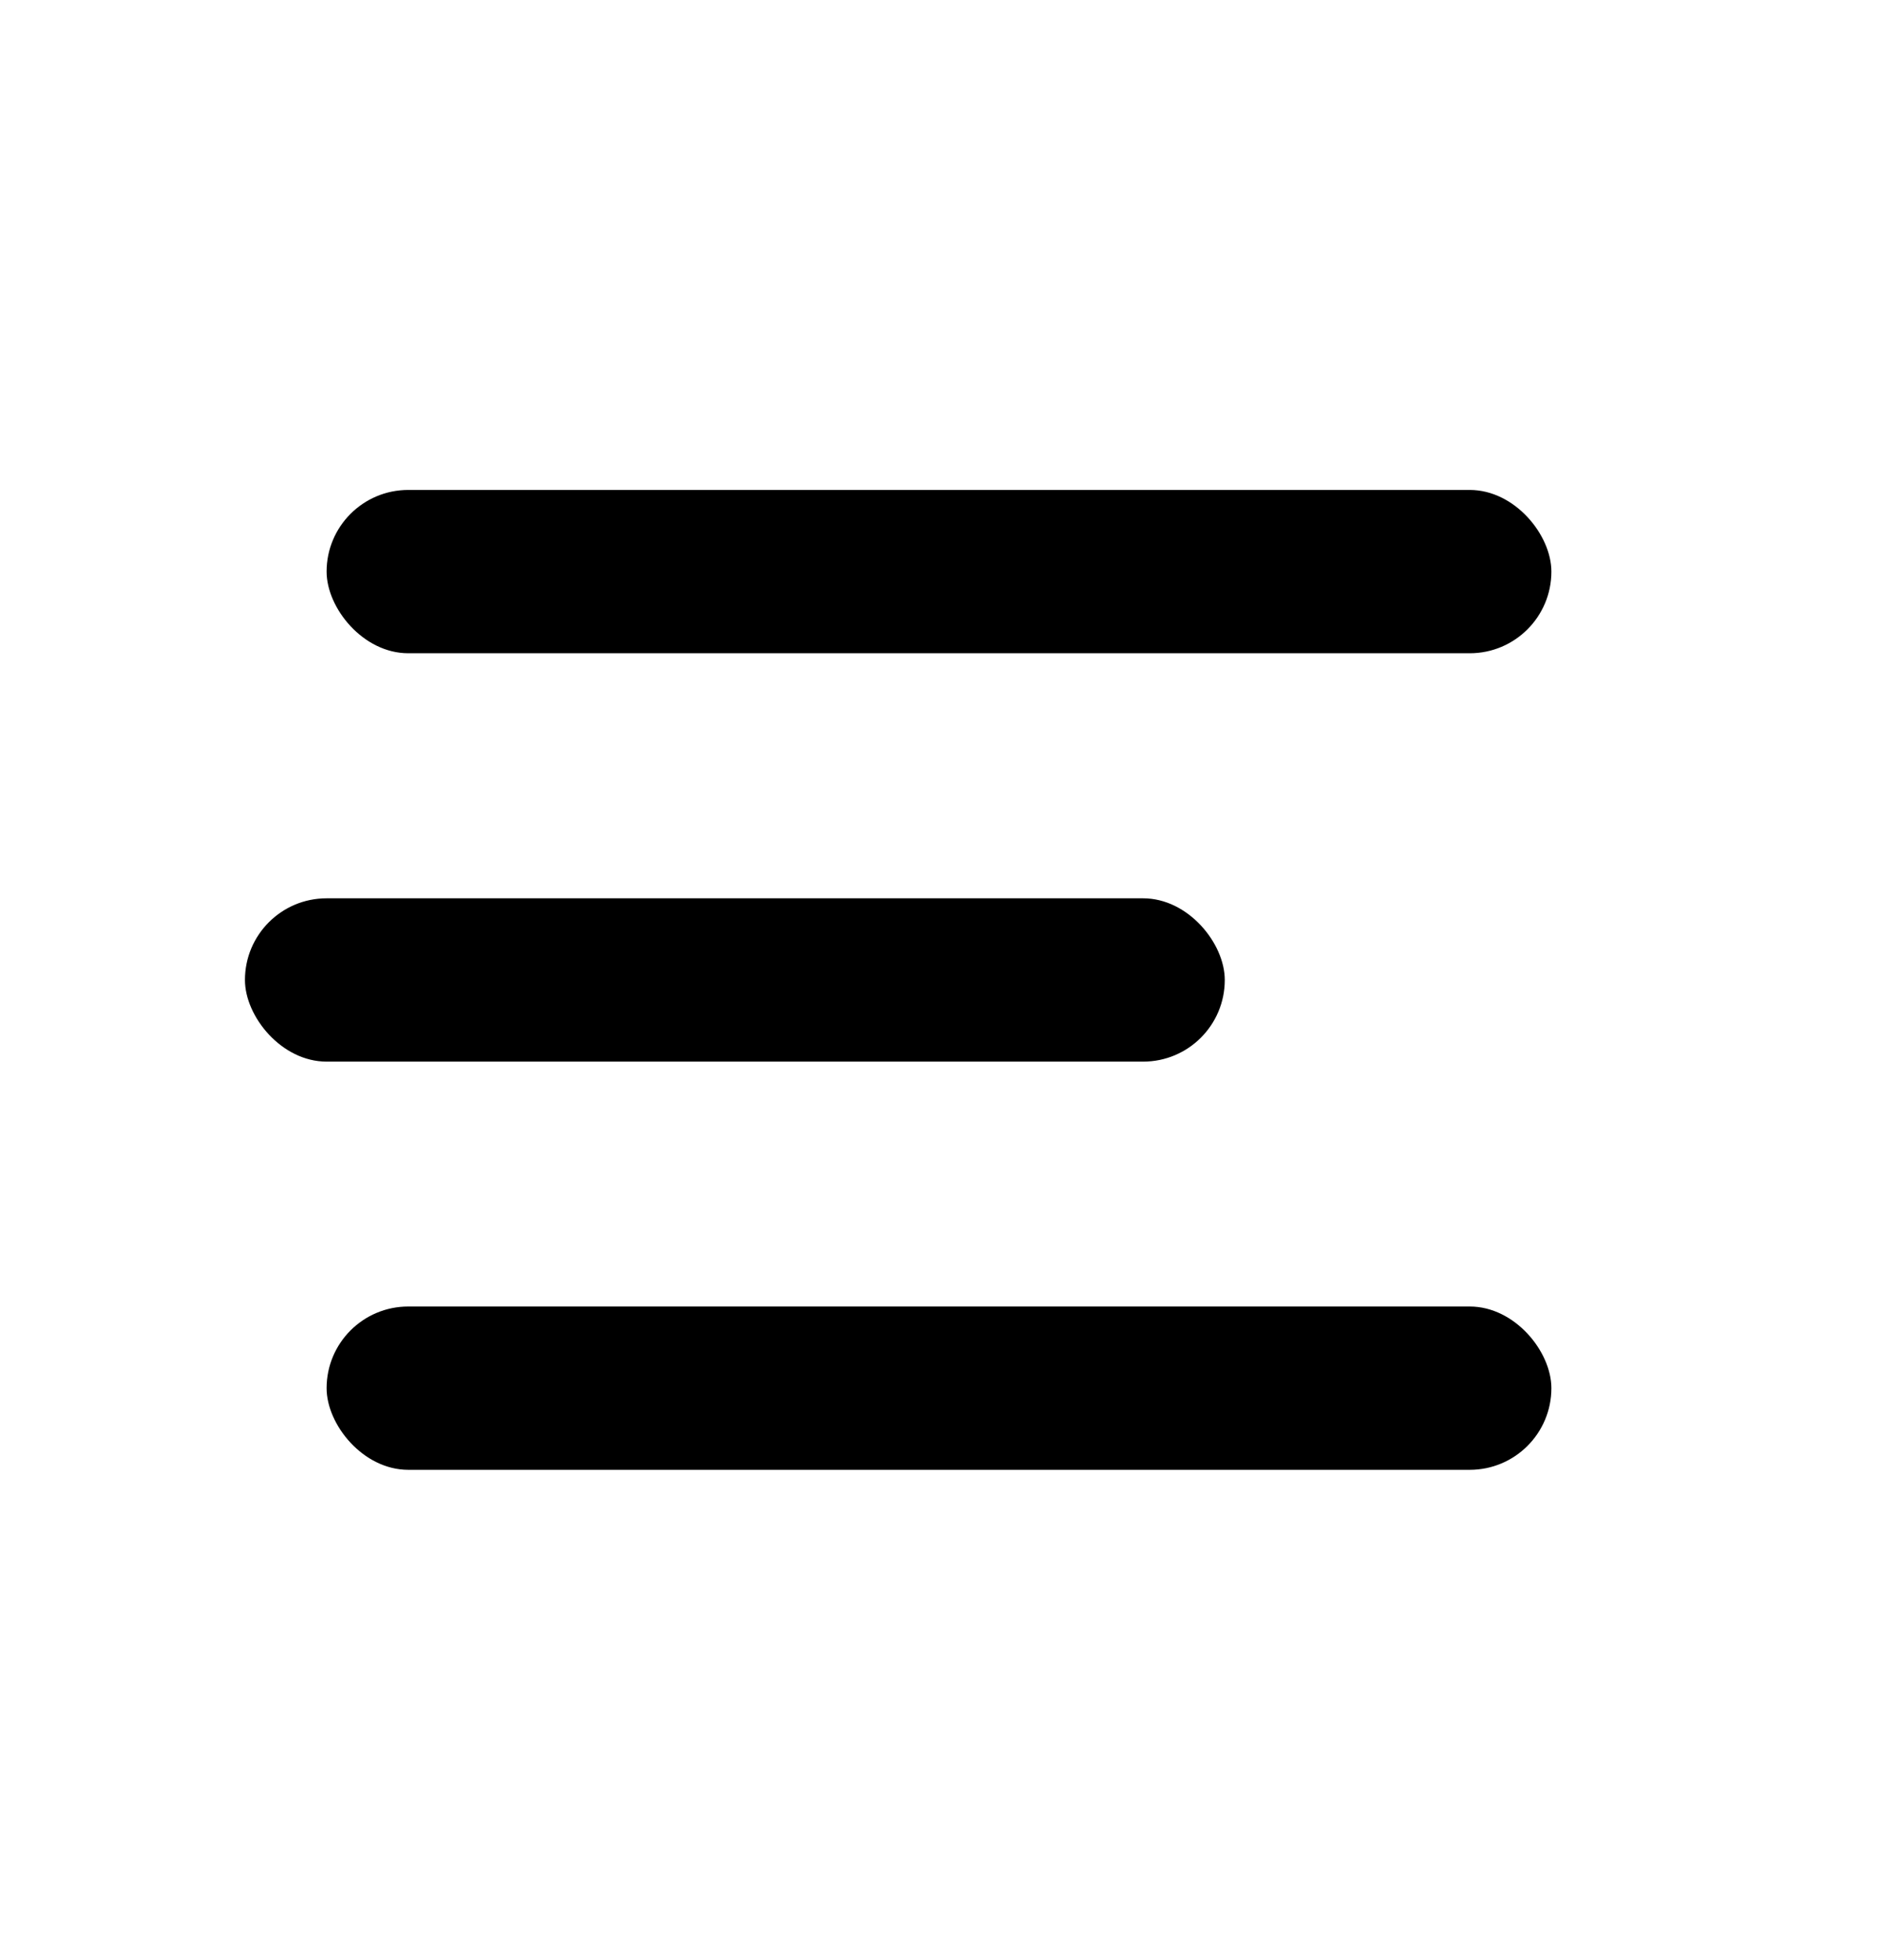 <svg width="23" height="24" viewBox="0 0 23 24" fill="none" xmlns="http://www.w3.org/2000/svg">

<rect x="4" y="6" width="15" height="2" rx="1" fill="black"/>
<rect x="3" y="11.001" width="12" height="2" rx="1" fill="black"/>
<rect x="4" y="16" width="15" height="2" rx="1" fill="black"/>
</svg>
